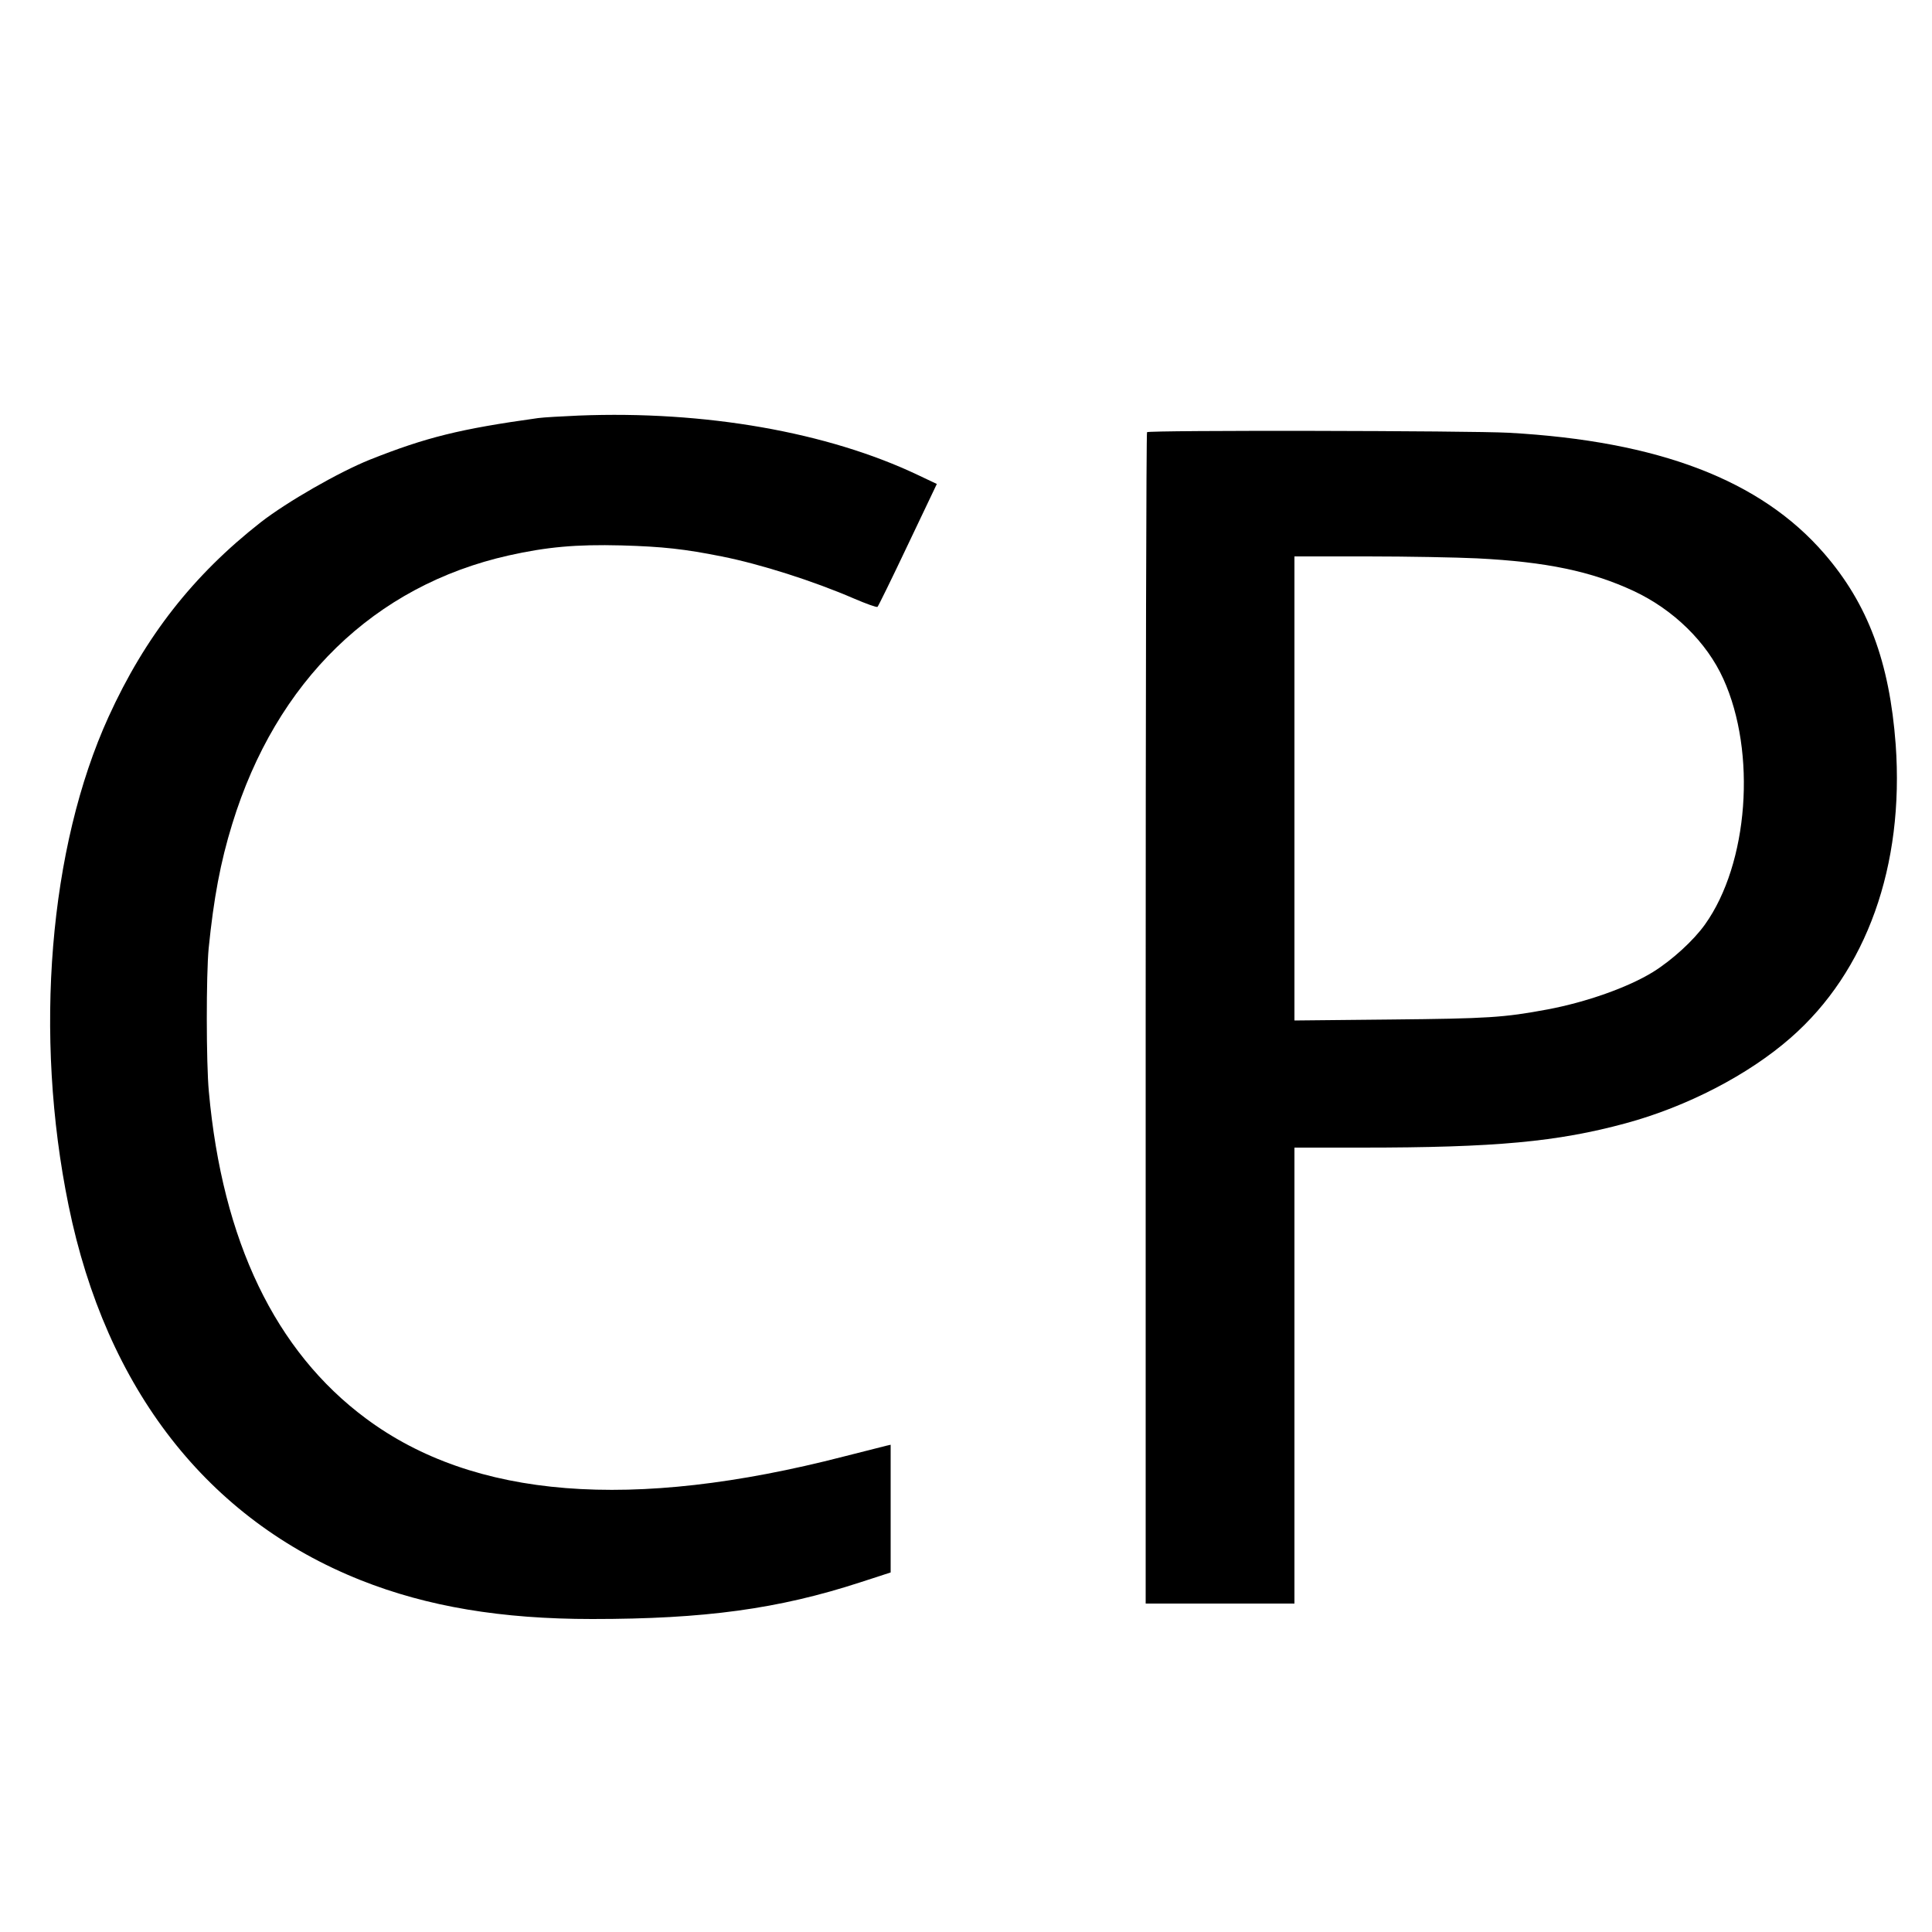 <?xml version="1.0" standalone="no"?>
<!DOCTYPE svg PUBLIC "-//W3C//DTD SVG 20010904//EN"
 "http://www.w3.org/TR/2001/REC-SVG-20010904/DTD/svg10.dtd">
<svg version="1.0" xmlns="http://www.w3.org/2000/svg"
 width="1000pt" height="1000pt" viewBox="0 0 1000 1000"
 preserveAspectRatio="xMidYMid meet">
<g transform="translate(0,1000) scale(0.1,-0.1)"
fill="#000000" stroke="none">
<path d="M2995 7849 c-88 -4 -182 -9 -210 -13 -403 -56 -578 -99 -870 -215
-162 -65 -430 -219 -565 -324 -350 -274 -599 -592 -788 -1007 -308 -675 -388
-1646 -207 -2530 194 -950 720 -1624 1512 -1939 345 -137 728 -201 1198 -201
583 0 964 52 1388 190 l157 51 0 331 0 330 -22 -5 c-13 -3 -112 -28 -221 -56
-1097 -283 -1915 -218 -2473 197 -469 348 -743 918 -813 1692 -14 147 -14 606
-1 741 26 259 61 447 122 644 227 740 736 1234 1431 1390 197 44 349 58 582
52 216 -6 330 -19 520 -57 202 -40 477 -128 685 -218 63 -27 118 -47 122 -43
4 3 75 148 157 321 l150 315 -97 46 c-469 223 -1103 334 -1757 308z"/>
<path d="M5937 7763 c-4 -3 -7 -1369 -7 -3035 l0 -3028 385 0 385 0 0 1180 0
1180 348 0 c694 0 1013 30 1367 126 317 86 635 251 853 442 394 344 589 891
544 1519 -32 428 -144 727 -370 988 -329 380 -857 582 -1632 625 -203 11
-1863 14 -1873 3z m1708 -653 c359 -18 592 -67 811 -169 207 -97 378 -265 464
-455 173 -381 130 -956 -95 -1271 -59 -83 -171 -185 -269 -246 -130 -80 -345
-156 -547 -194 -226 -42 -306 -47 -811 -52 l-498 -5 0 1201 0 1201 378 0 c207
0 463 -5 567 -10z"/>
</g>
</svg>
